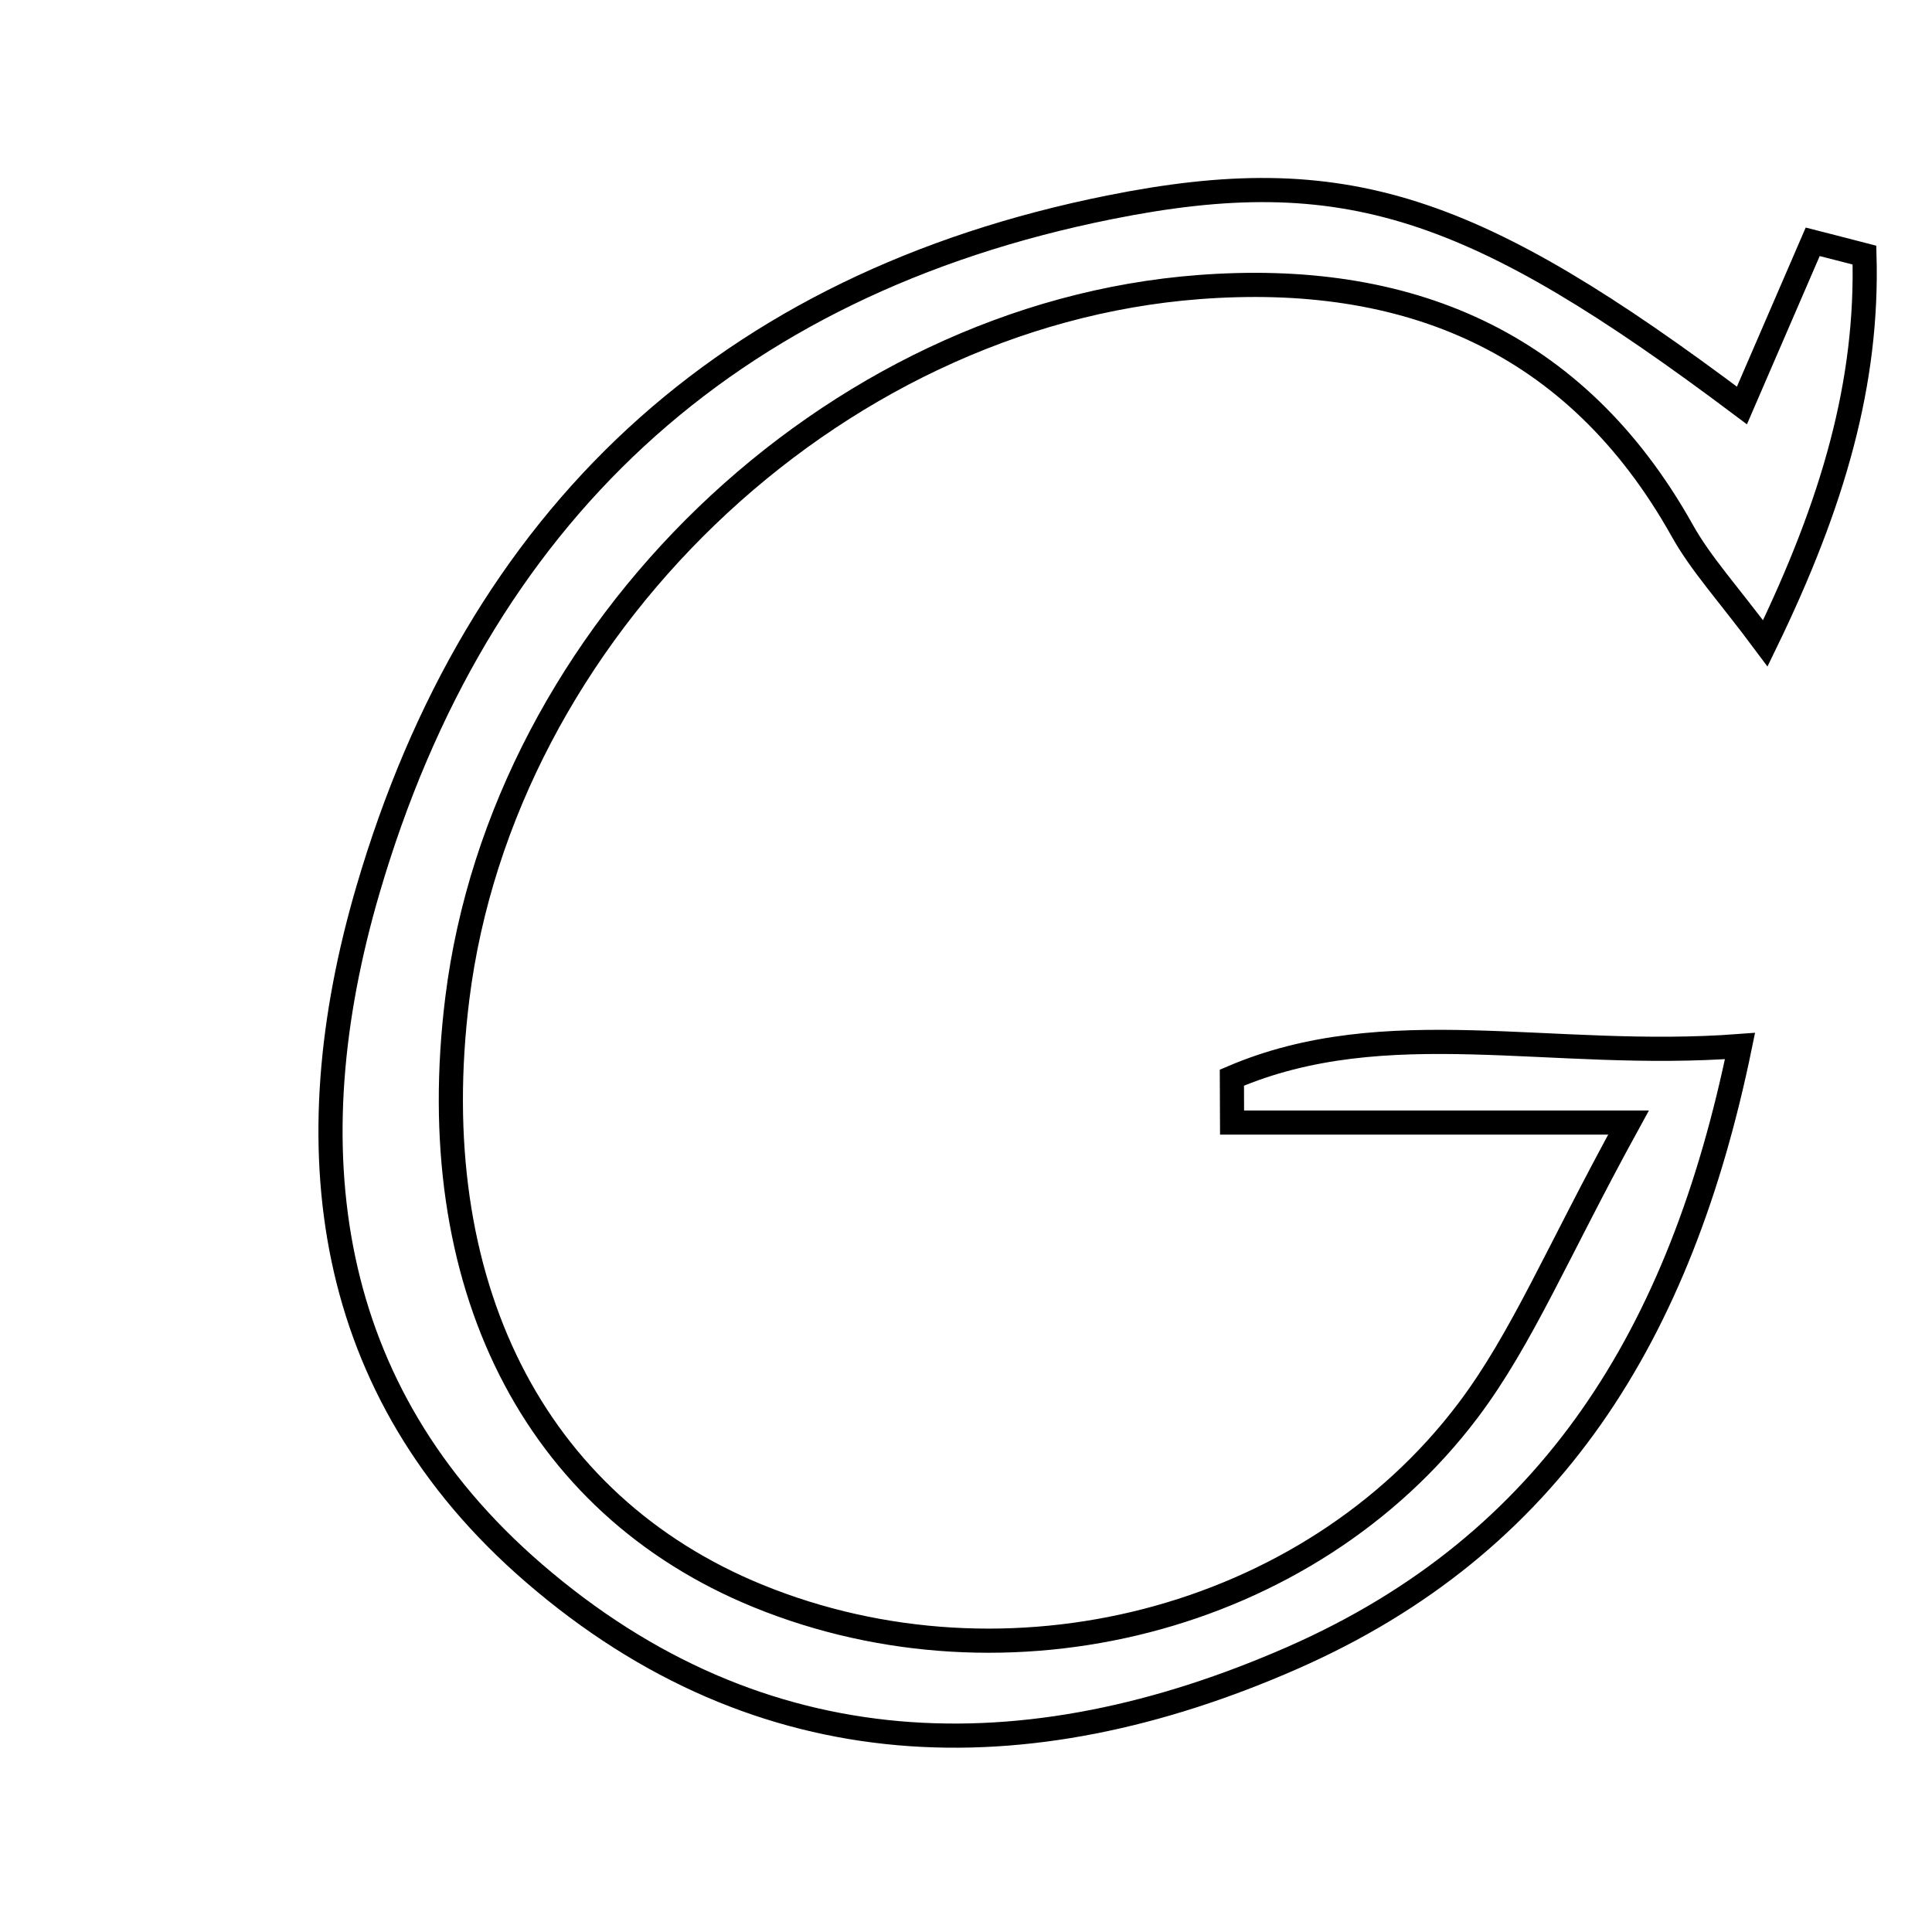 <svg xmlns="http://www.w3.org/2000/svg" viewBox="0.0 0.0 24.0 24.0" height="200px" width="200px"><path fill="none" stroke="black" stroke-width=".3" stroke-opacity="1.0"  filling="0" d="M13.781 2.576 C16.711 1.987 18.318 2.544 21.639 5.037 C21.943 4.335 22.231 3.669 22.518 3.004 C22.732 3.059 22.947 3.113 23.161 3.169 C23.205 4.743 22.782 6.236 21.929 7.992 C21.466 7.37 21.129 7.007 20.895 6.587 C19.571 4.223 17.465 3.371 14.895 3.566 C10.31 3.914 6.248 7.849 5.681 12.403 C5.241 15.936 6.625 18.686 9.417 19.826 C12.506 21.087 16.255 20.151 18.239 17.518 C18.909 16.628 19.343 15.561 20.23 13.945 C18.161 13.945 16.733 13.945 15.305 13.945 C15.304 13.759 15.304 13.573 15.303 13.387 C17.224 12.564 19.269 13.172 21.615 12.994 C20.881 16.568 19.276 19.179 16.057 20.594 C12.739 22.051 9.459 21.985 6.63 19.54 C4.003 17.271 3.638 14.237 4.571 11.053 C5.931 6.411 9.023 3.531 13.781 2.576"></path></svg>